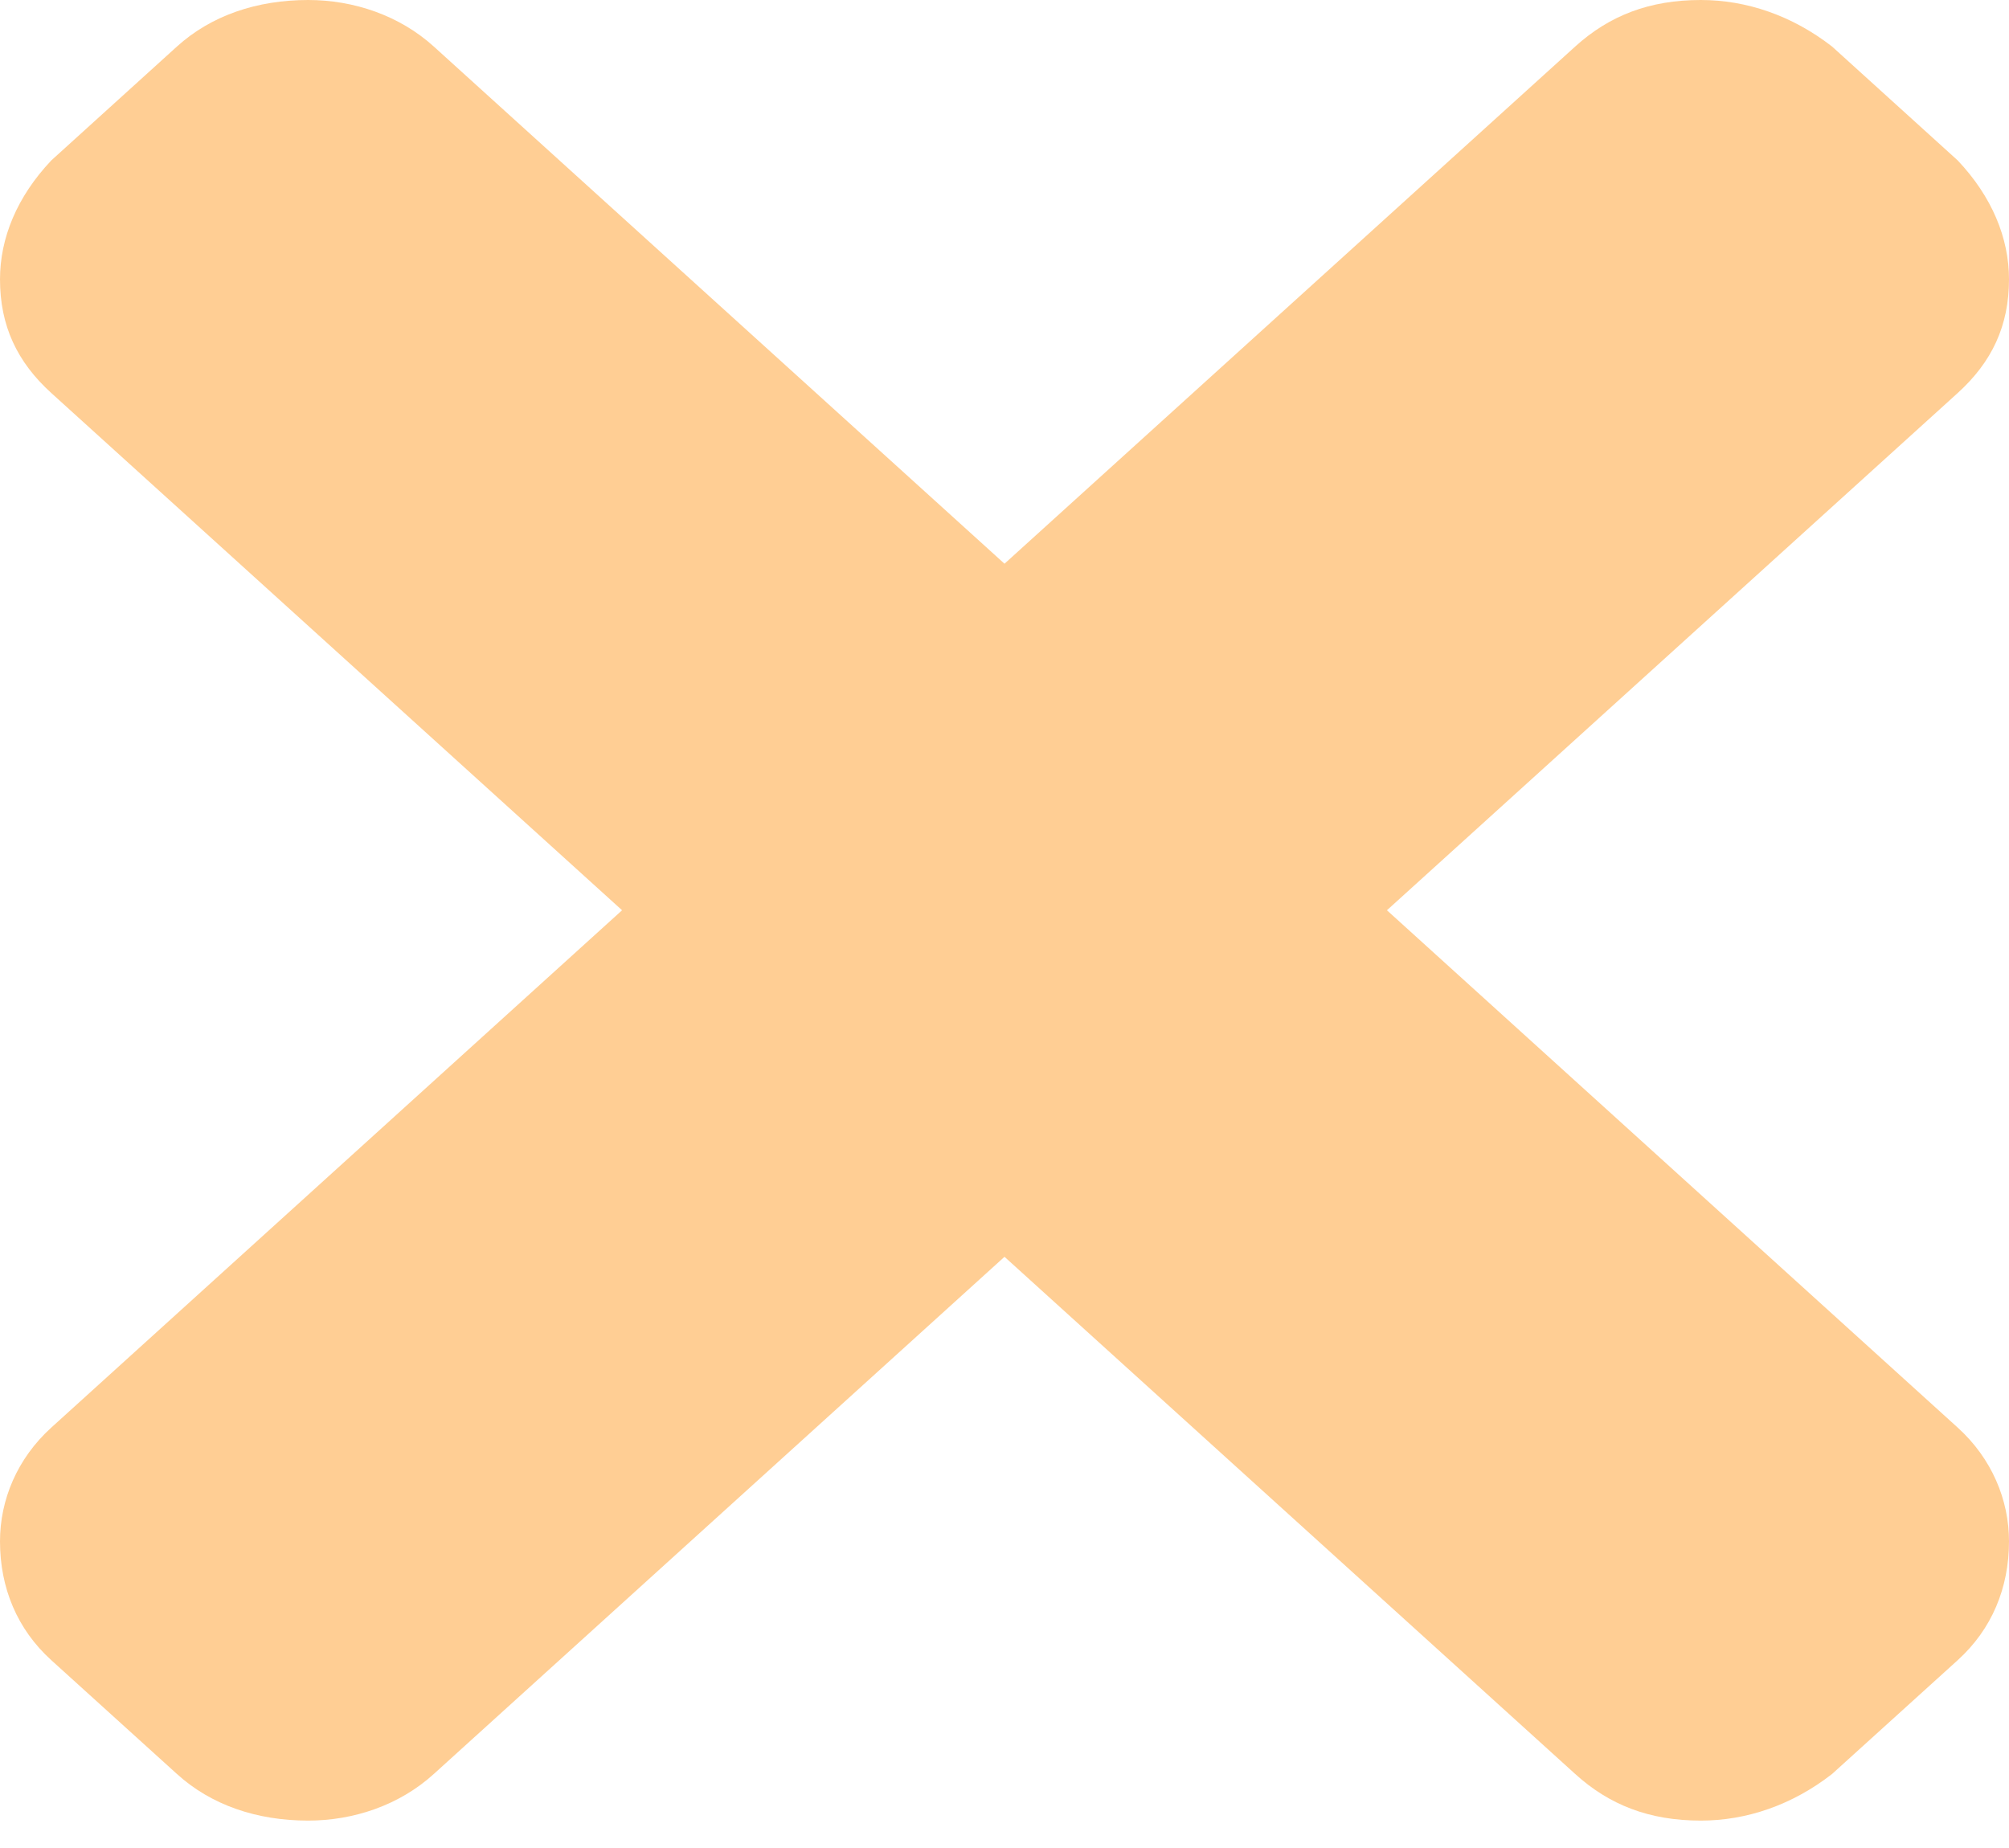 <svg width="25" height="23" viewBox="0 0 25 23" fill="none" xmlns="http://www.w3.org/2000/svg">
<path opacity="0.5" d="M17.259 11.329L24.361 17.767C24.787 18.153 25 18.668 25 19.183C25 19.762 24.787 20.277 24.361 20.663L22.798 22.079C22.301 22.466 21.733 22.659 21.165 22.659C20.526 22.659 20.028 22.466 19.602 22.079L12.5 15.642L5.398 22.079C4.972 22.466 4.403 22.659 3.835 22.659C3.196 22.659 2.628 22.466 2.202 22.079L0.639 20.663C0.213 20.277 0 19.762 0 19.183C0 18.668 0.213 18.153 0.639 17.767L7.741 11.329L0.639 4.892C0.213 4.506 0 4.055 0 3.476C0 2.961 0.213 2.446 0.639 1.996L2.202 0.579C2.628 0.193 3.196 0 3.835 0C4.403 0 4.972 0.193 5.398 0.579L12.5 7.016L19.602 0.579C20.028 0.193 20.526 0 21.165 0C21.733 0 22.301 0.193 22.798 0.579L24.361 1.996C24.787 2.446 25 2.961 25 3.476C25 4.055 24.787 4.506 24.361 4.892L17.259 11.329Z" fill="#FF9E2A"/>
</svg>
